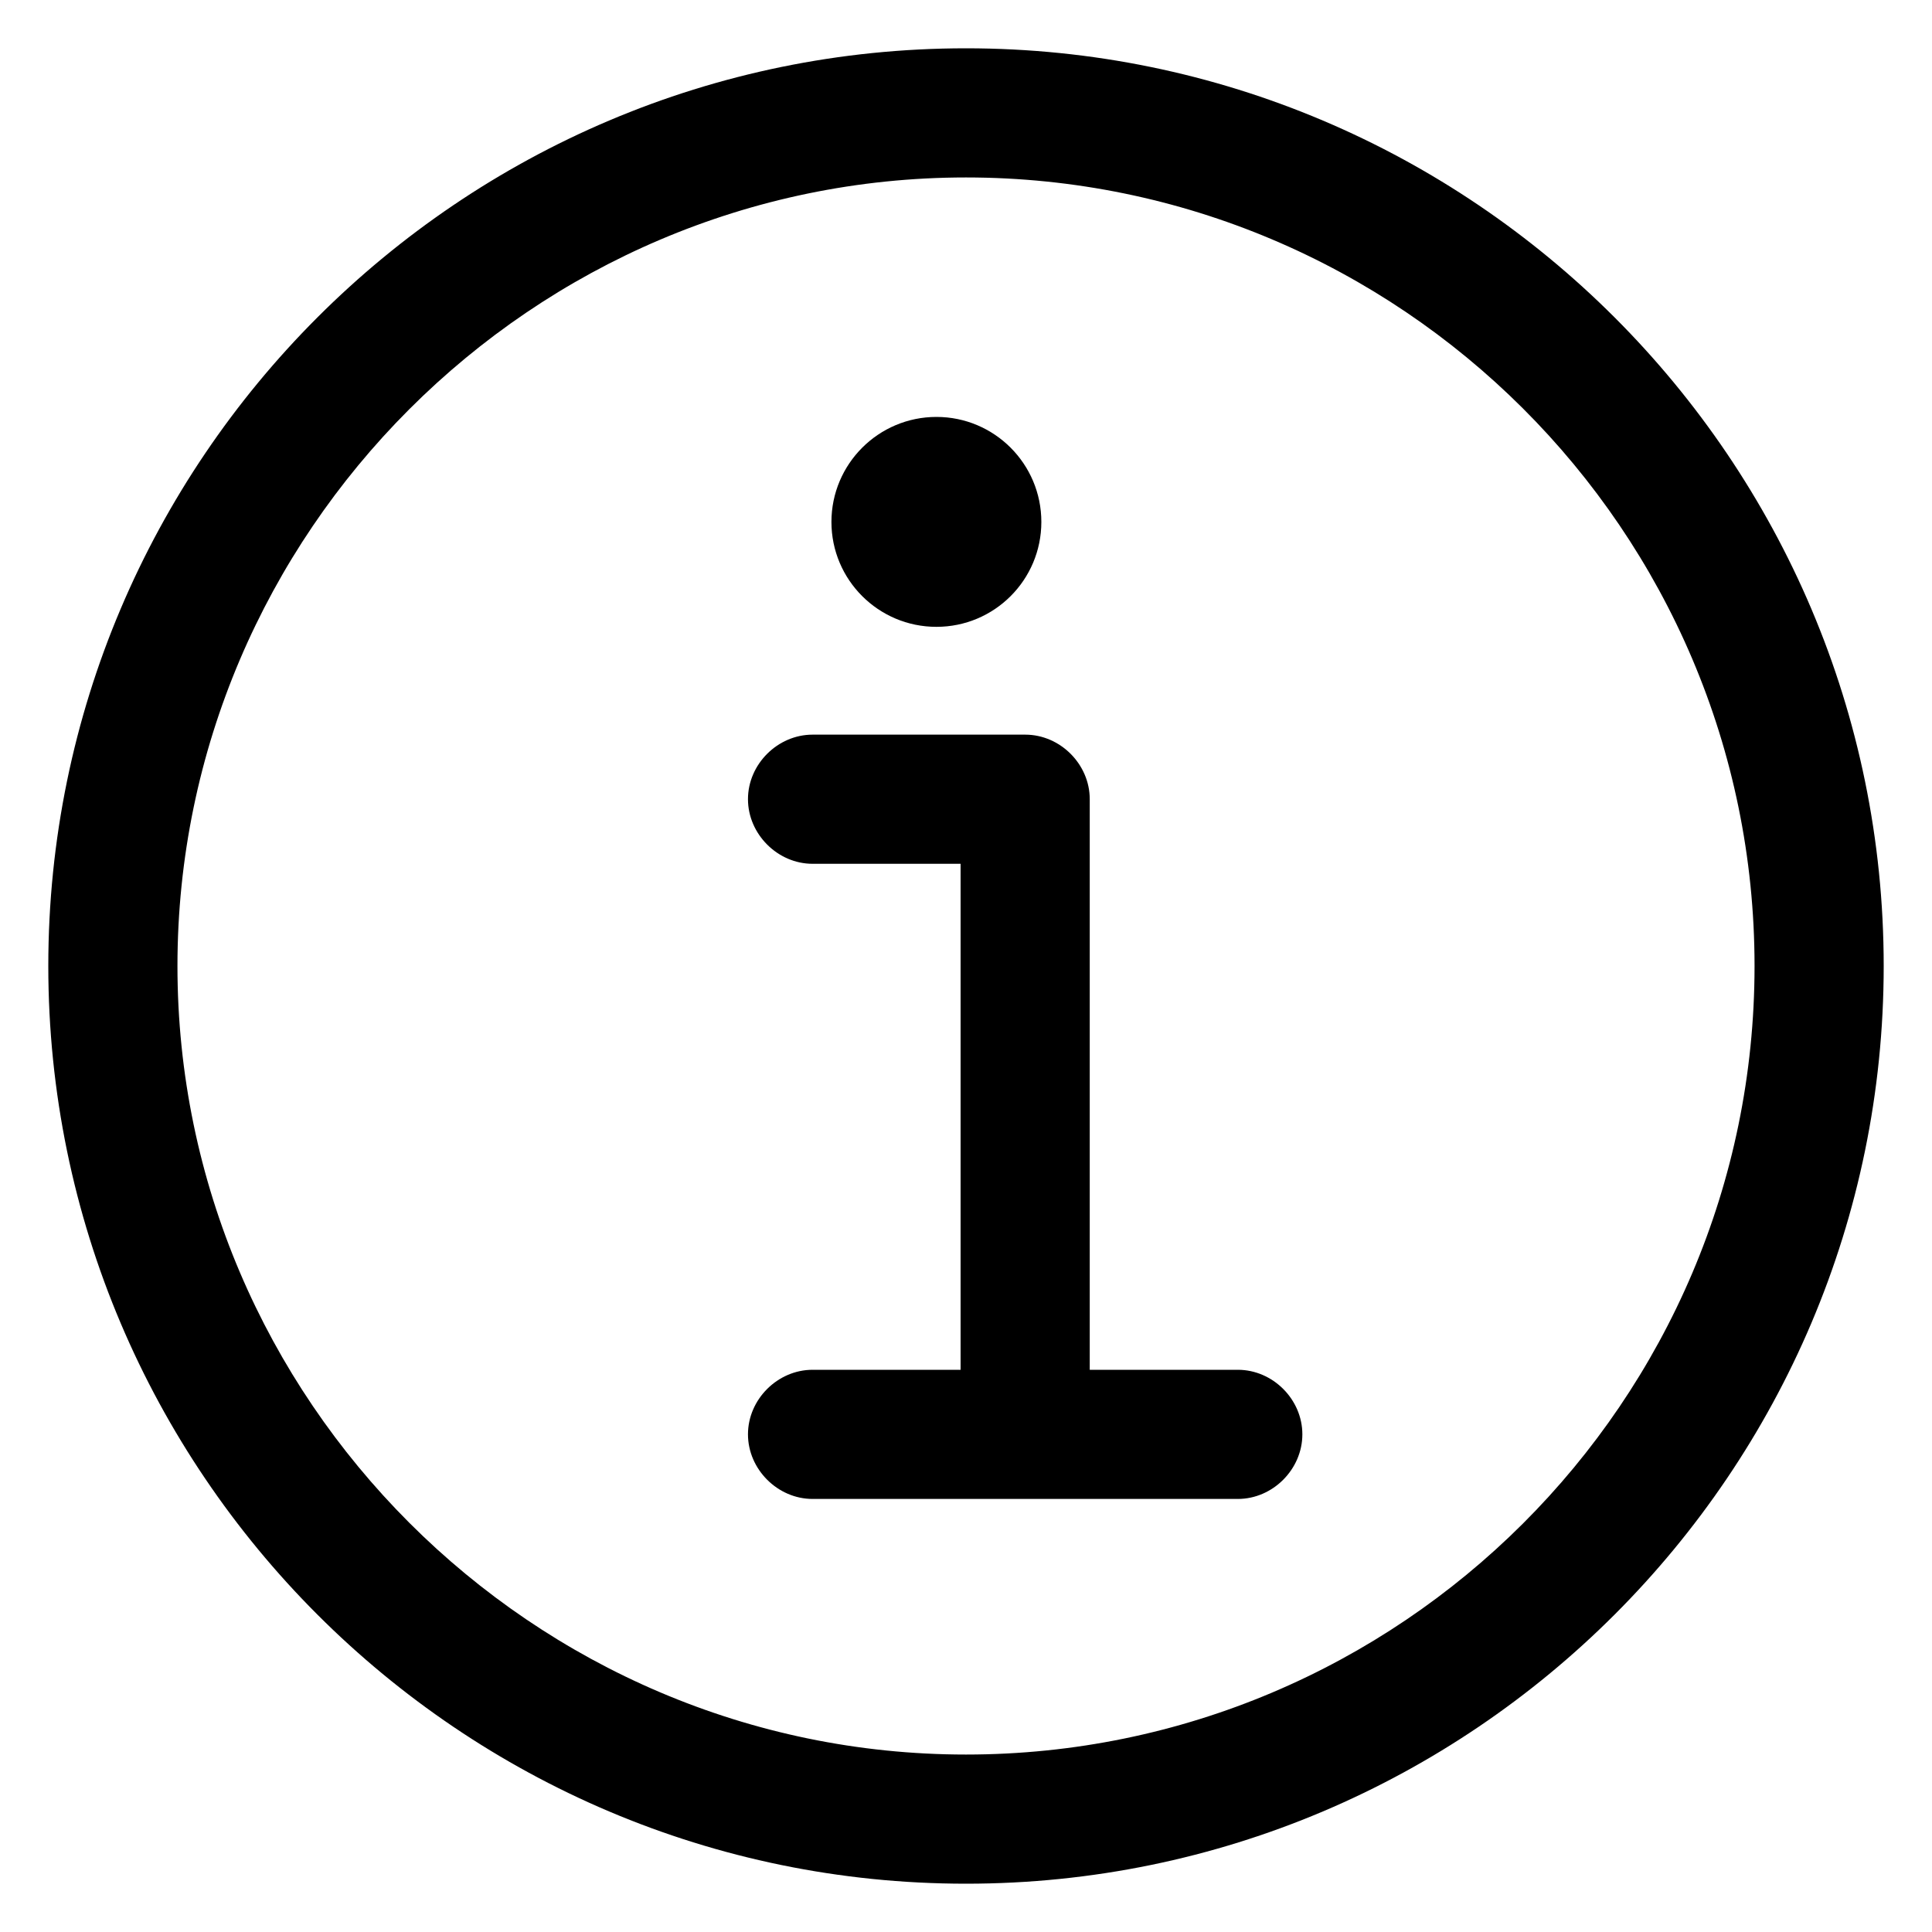 <svg width="20" height="20" viewBox="0 0 20 20" fill="none" xmlns="http://www.w3.org/2000/svg">
<rect x="0" y="0" width="20" height="20" fill="#808080" stroke="none"/>
<g clip-path="url(#clip0_1914_42)">
<rect width="20" height="20" fill="white"/>
<path d="M10 19.5C15.238 19.5 19.5 15.238 19.5 10C19.5 4.762 15.238 0.5 10 0.5C4.762 0.5 0.5 4.762 0.5 10C0.5 15.238 4.762 19.5 10 19.5ZM10 1.837C14.485 1.837 18.163 5.487 18.163 10C18.163 14.513 14.485 18.163 10 18.163C5.515 18.163 1.837 14.485 1.837 10C1.837 5.515 5.515 1.837 10 1.837V1.837Z" fill="black"/>
<path d="M8.412 14.18C8.05 14.18 7.743 14.486 7.743 14.848C7.743 15.21 8.05 15.517 8.412 15.517H12.814C13.176 15.517 13.482 15.21 13.482 14.848C13.482 14.486 13.176 14.18 12.814 14.18H11.281V8.273C11.281 7.911 10.975 7.605 10.613 7.605H8.412C8.05 7.605 7.743 7.911 7.743 8.273C7.743 8.635 8.05 8.942 8.412 8.942H9.944V14.18H8.412Z" fill="black"/>
<path d="M9.694 6.489C10.294 6.489 10.78 6.003 10.78 5.403C10.78 4.803 10.294 4.316 9.694 4.316C9.094 4.316 8.607 4.803 8.607 5.403C8.607 6.003 9.094 6.489 9.694 6.489Z" fill="black"/>
</g>
<defs>
<clipPath id="clip0_1914_42">
<rect width="20" height="20" fill="white"/>
</clipPath>
</defs>
</svg>
